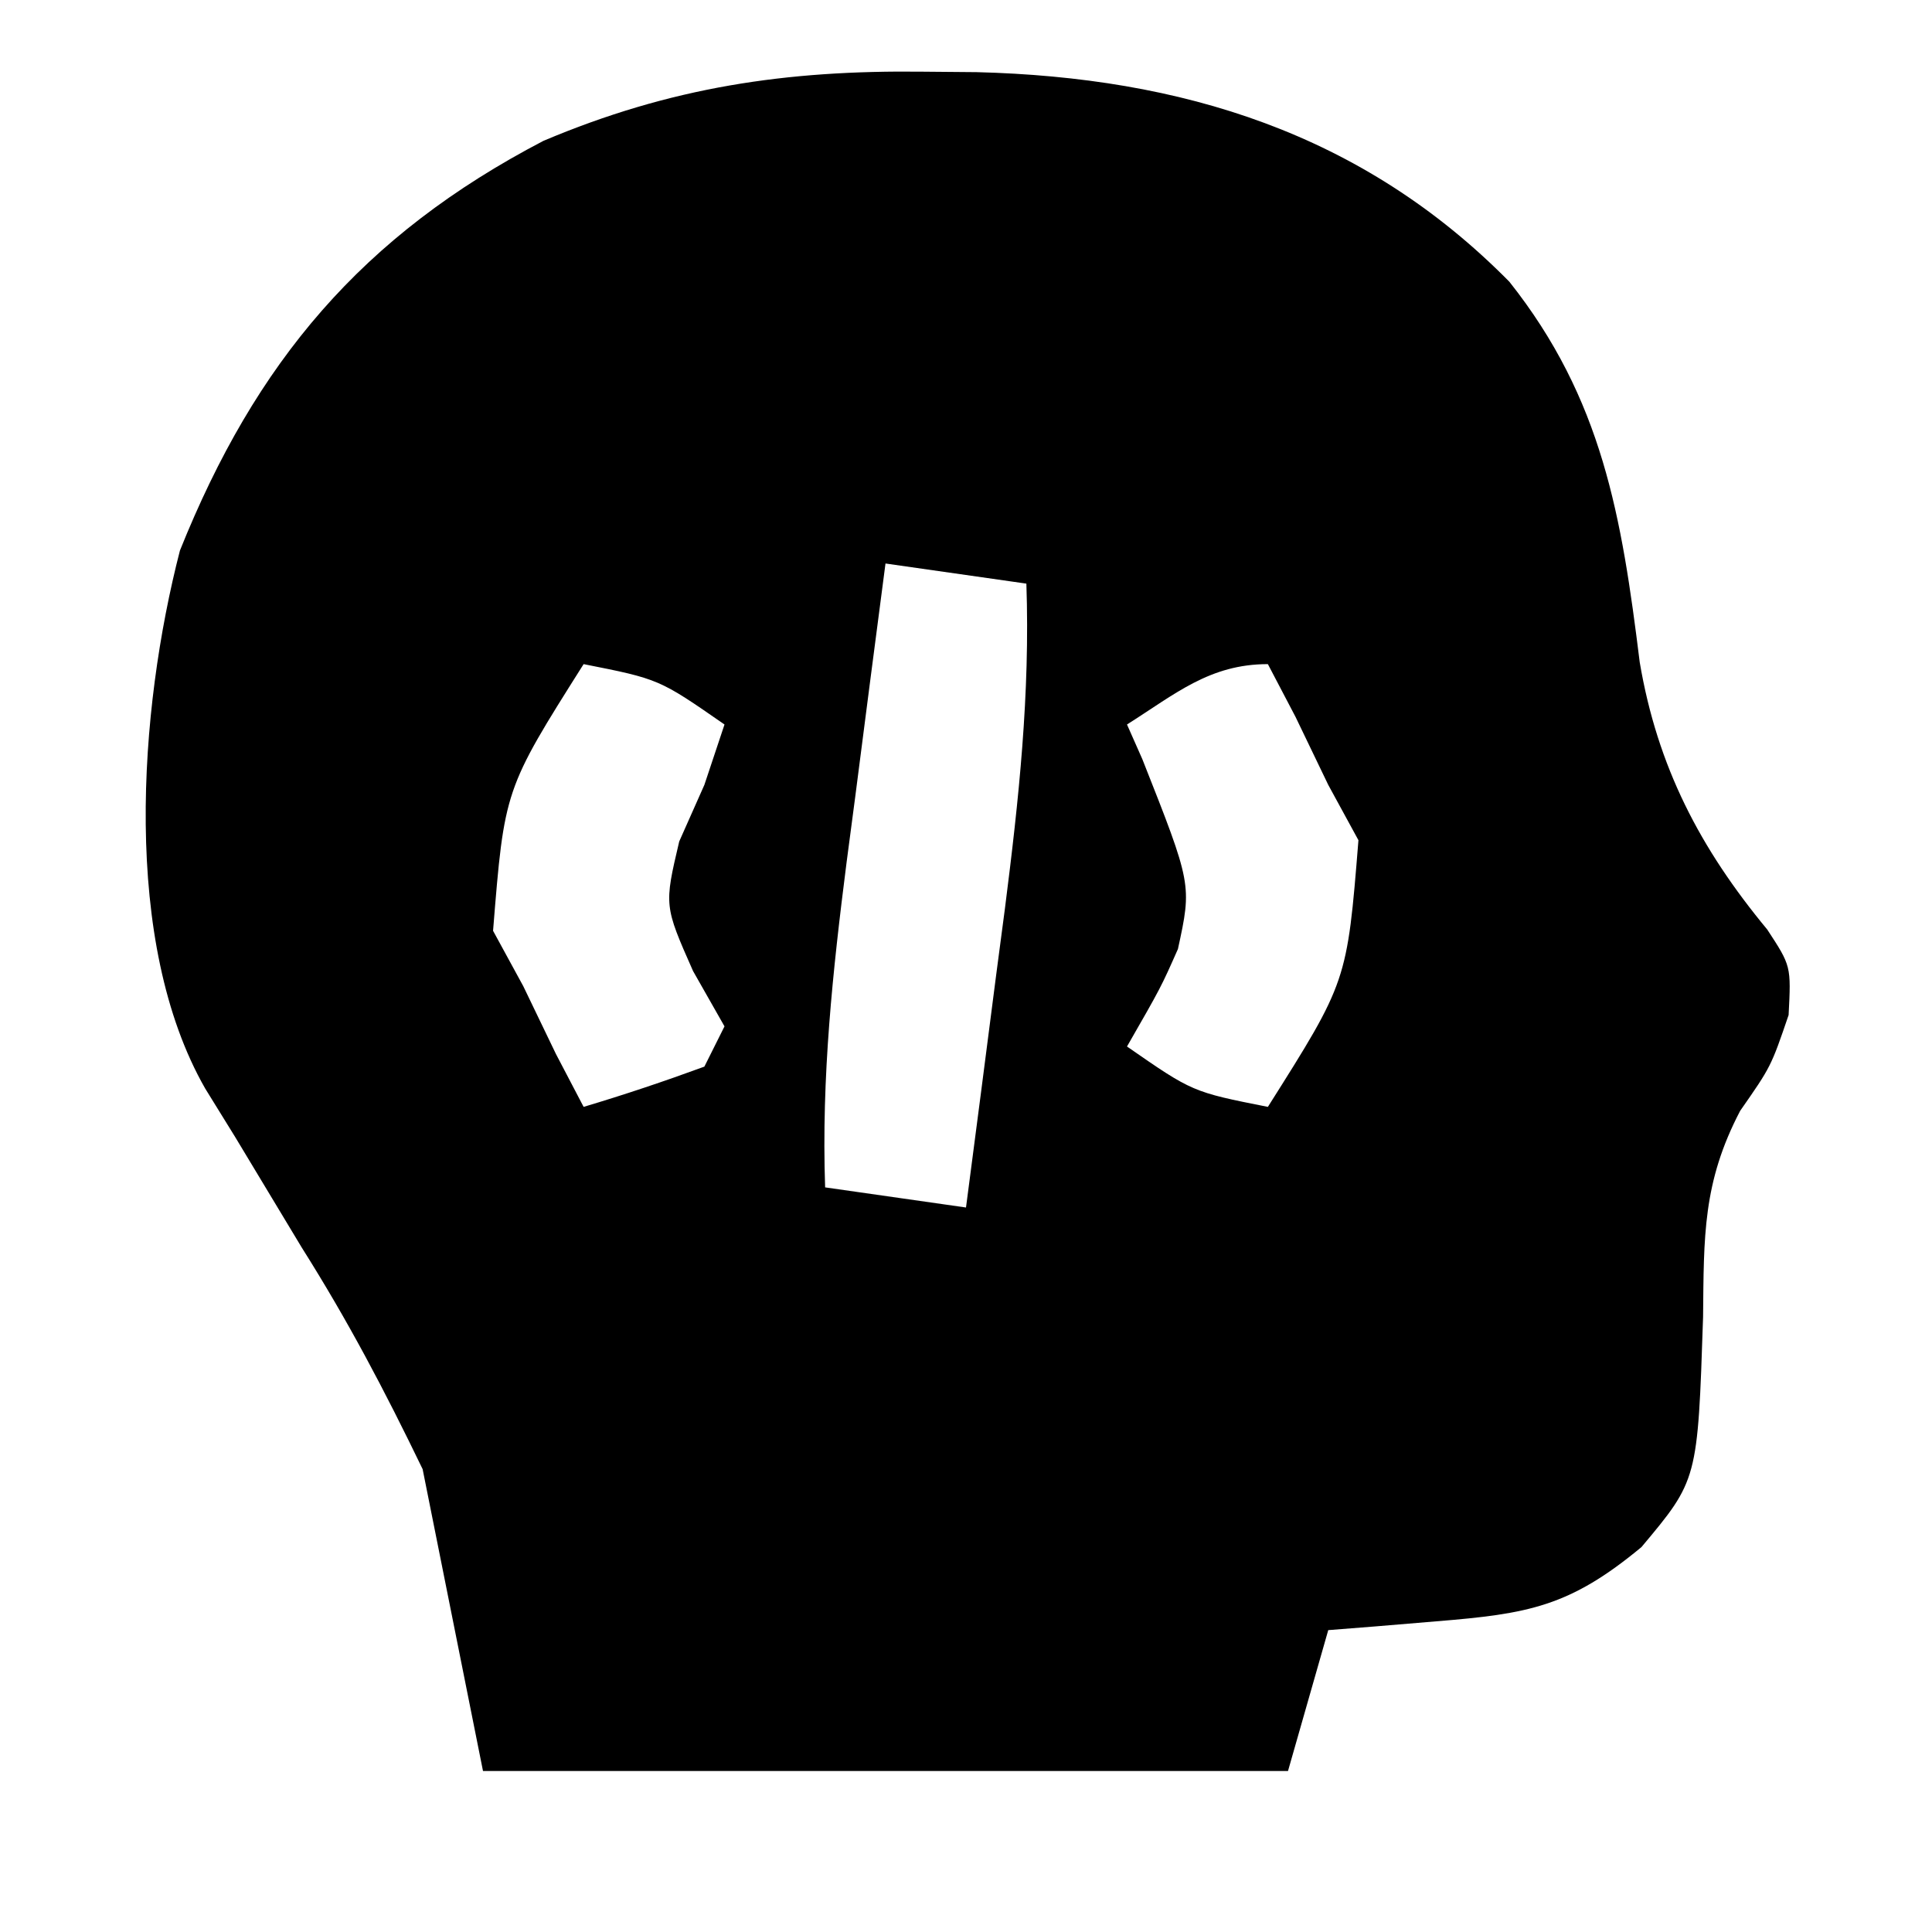 <?xml version="1.0" encoding="UTF-8"?>
<svg version="1.1" xmlns="http://www.w3.org/2000/svg" width="96" height="96">
<path d="M0 0 C0.876 0.008 1.752 0.015 2.655 0.023 C12.828 0.281 21.826 3.039 29.125 10.438 C33.748 16.264 34.705 22.102 35.602 29.344 C36.48 34.534 38.602 38.599 41.938 42.625 C43.125 44.438 43.125 44.438 43 46.875 C42.125 49.438 42.125 49.438 40.594 51.633 C38.728 55.196 38.79 57.871 38.75 61.875 C38.483 69.979 38.483 69.979 35.688 73.312 C32.115 76.275 30.067 76.628 25.5 77 C24.497 77.084 23.494 77.168 22.461 77.254 C21.69 77.314 20.919 77.375 20.125 77.438 C19.465 79.748 18.805 82.058 18.125 84.438 C4.925 84.438 -8.275 84.438 -21.875 84.438 C-22.865 79.487 -23.855 74.537 -24.875 69.438 C-26.77 65.52 -28.58 62.073 -30.875 58.438 C-31.982 56.606 -33.086 54.772 -34.188 52.938 C-34.679 52.143 -35.17 51.349 -35.676 50.531 C-39.837 43.265 -38.982 31.723 -36.934 23.793 C-33.176 14.429 -27.892 8.144 -18.875 3.438 C-12.566 0.77 -6.819 -0.083 0 0 Z M-1.875 24.438 C-2.382 28.291 -2.879 32.145 -3.375 36 C-3.518 37.086 -3.661 38.172 -3.809 39.291 C-4.501 44.717 -5.063 49.967 -4.875 55.438 C-2.565 55.767 -0.255 56.097 2.125 56.438 C2.632 52.584 3.129 48.73 3.625 44.875 C3.84 43.246 3.84 43.246 4.059 41.584 C4.751 36.158 5.313 30.908 5.125 25.438 C2.815 25.108 0.505 24.777 -1.875 24.438 Z M-16.875 29.438 C-20.811 35.666 -20.811 35.666 -21.375 42.688 C-20.633 44.049 -20.633 44.049 -19.875 45.438 C-19.339 46.551 -18.802 47.665 -18.25 48.812 C-17.796 49.679 -17.343 50.545 -16.875 51.438 C-14.855 50.836 -12.854 50.164 -10.875 49.438 C-10.545 48.778 -10.215 48.117 -9.875 47.438 C-10.391 46.53 -10.906 45.623 -11.438 44.688 C-12.875 41.438 -12.875 41.438 -12.125 38.25 C-11.506 36.858 -11.506 36.858 -10.875 35.438 C-10.545 34.447 -10.215 33.458 -9.875 32.438 C-13.129 30.179 -13.129 30.179 -16.875 29.438 Z M10.125 32.438 C10.376 33.006 10.628 33.574 10.887 34.16 C13.352 40.392 13.352 40.392 12.656 43.594 C11.812 45.5 11.812 45.5 10.125 48.438 C13.379 50.696 13.379 50.696 17.125 51.438 C21.061 45.209 21.061 45.209 21.625 38.188 C20.883 36.826 20.883 36.826 20.125 35.438 C19.589 34.324 19.052 33.21 18.5 32.062 C18.046 31.196 17.593 30.33 17.125 29.438 C14.23 29.438 12.528 30.92 10.125 32.438 Z " fill="#000000" transform="translate(45.875,3.562)"/>
</svg>
